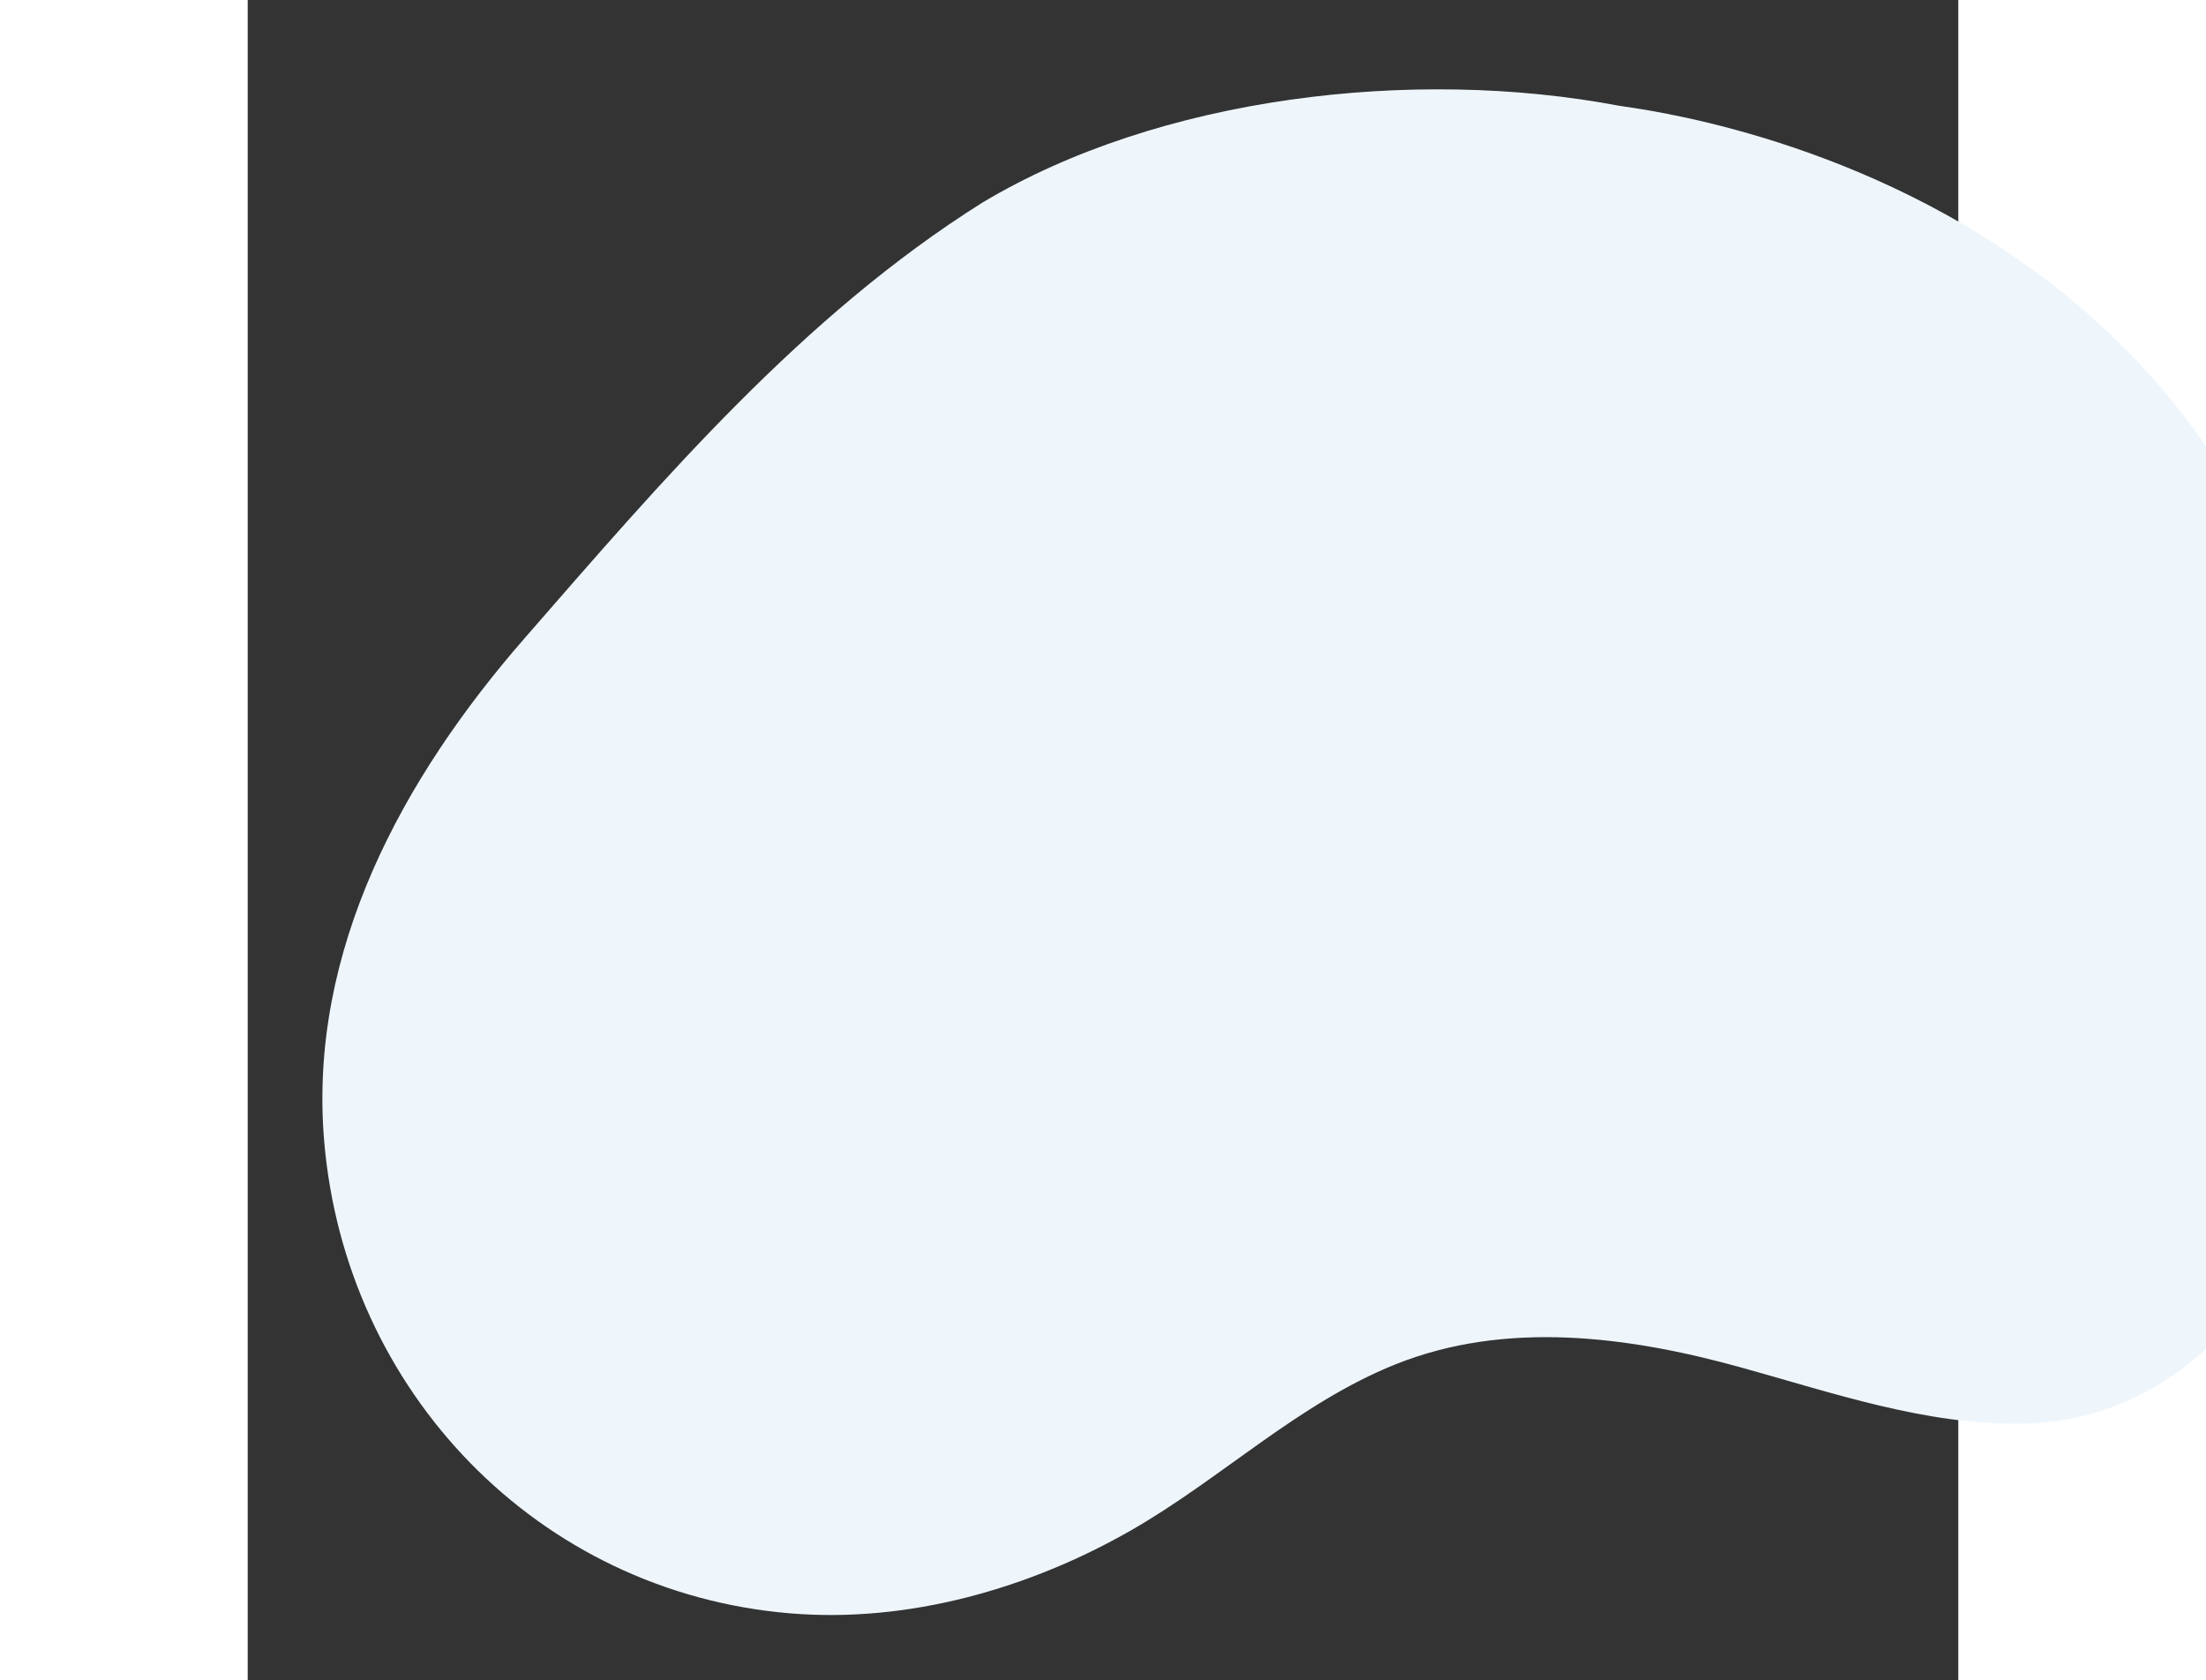 <?xml version="1.0" encoding="utf-8"?>
<!-- Generator: Adobe Illustrator 16.0.0, SVG Export Plug-In . SVG Version: 6.00 Build 0)  -->
<!DOCTYPE svg PUBLIC "-//W3C//DTD SVG 1.1//EN" "http://www.w3.org/Graphics/SVG/1.1/DTD/svg11.dtd">
<svg version="1.1" id="Layer_1" xmlns="http://www.w3.org/2000/svg" xmlns:xlink="http://www.w3.org/1999/xlink" x="0px" y="0px"
	 width="445.299px" height="339.182px" viewBox="-69.701 0 345.299 339.182" enable-background="new -69.701 0 445.299 339.182"
	 xml:space="preserve">
<rect x="-69.701" y="0" width="345.299" height="339.182" fill="#333333" stroke="none"/>
<path fill="#EEF6FC" d="M207.147,21.351c-41.671-7.893-92.834-1.831-128.545,19.55c-36.265,22.788-64.575,56.012-92.445,87.98
	c-24.488,28.088-43.652,62.953-40.427,101.395c4.24,50.557,43.102,91.124,94.007,95.404c23.888,2.01,48.414-4.988,69.059-16.858
	c18.144-10.434,33.565-25.519,53.173-33.396c22.299-8.956,47.122-5.66,69.69,0.595c18.683,5.178,37.419,11.694,56.803,11.378
	c34.52-0.563,55.687-31.271,63.368-61.87C374.336,40.858,215.185,22.672,207.147,21.351z"/>
</svg>
